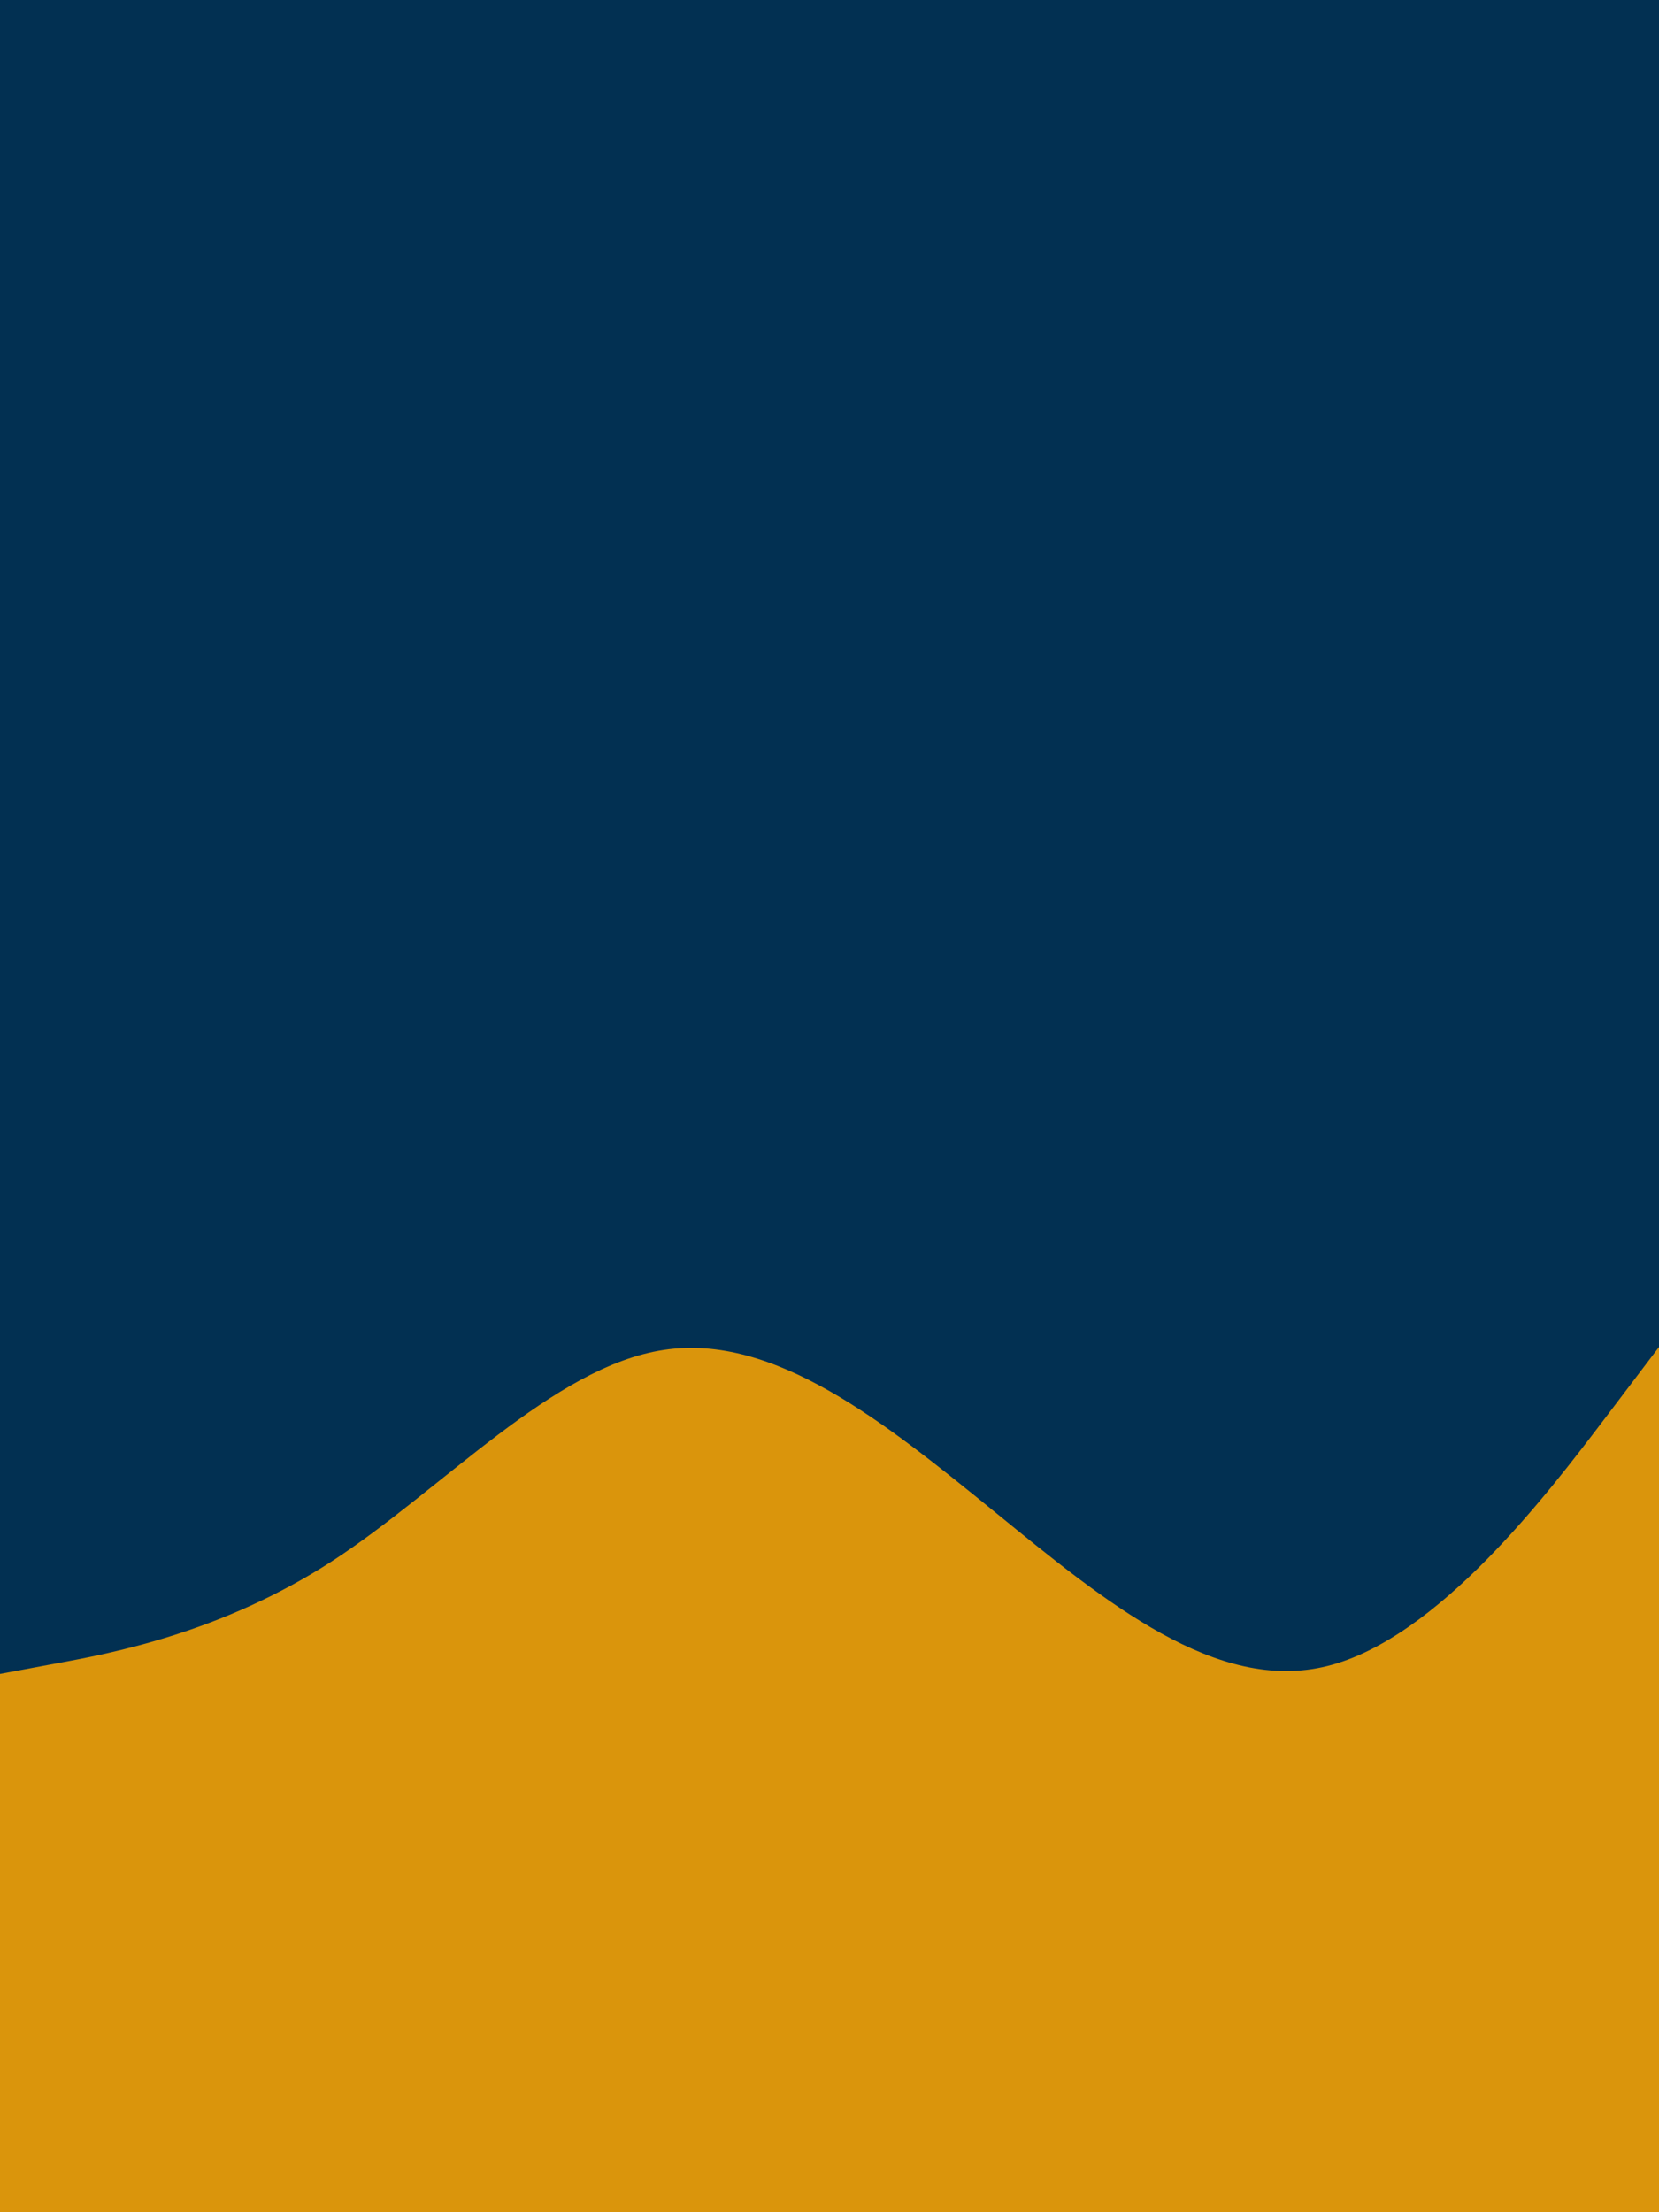 <svg id="visual" viewBox="0 0 675 900" width="675" height="900" xmlns="http://www.w3.org/2000/svg" xmlns:xlink="http://www.w3.org/1999/xlink" version="1.1"><rect x="0" y="0" width="675" height="900" fill="#023052"></rect><path d="M0 681L22.5 676.8C45 672.7 90 664.3 135 635.2C180 606 225 556 270 549.2C315 542.3 360 578.7 405 615.3C450 652 495 689 540 677.8C585 666.7 630 607.3 652.5 577.7L675 548L675 901L652.5 901C630 901 585 901 540 901C495 901 450 901 405 901C360 901 315 901 270 901C225 901 180 901 135 901C90 901 45 901 22.5 901L0 901Z" fill="#DA950C" stroke-linecap="round" stroke-linejoin="miter"></path></svg>